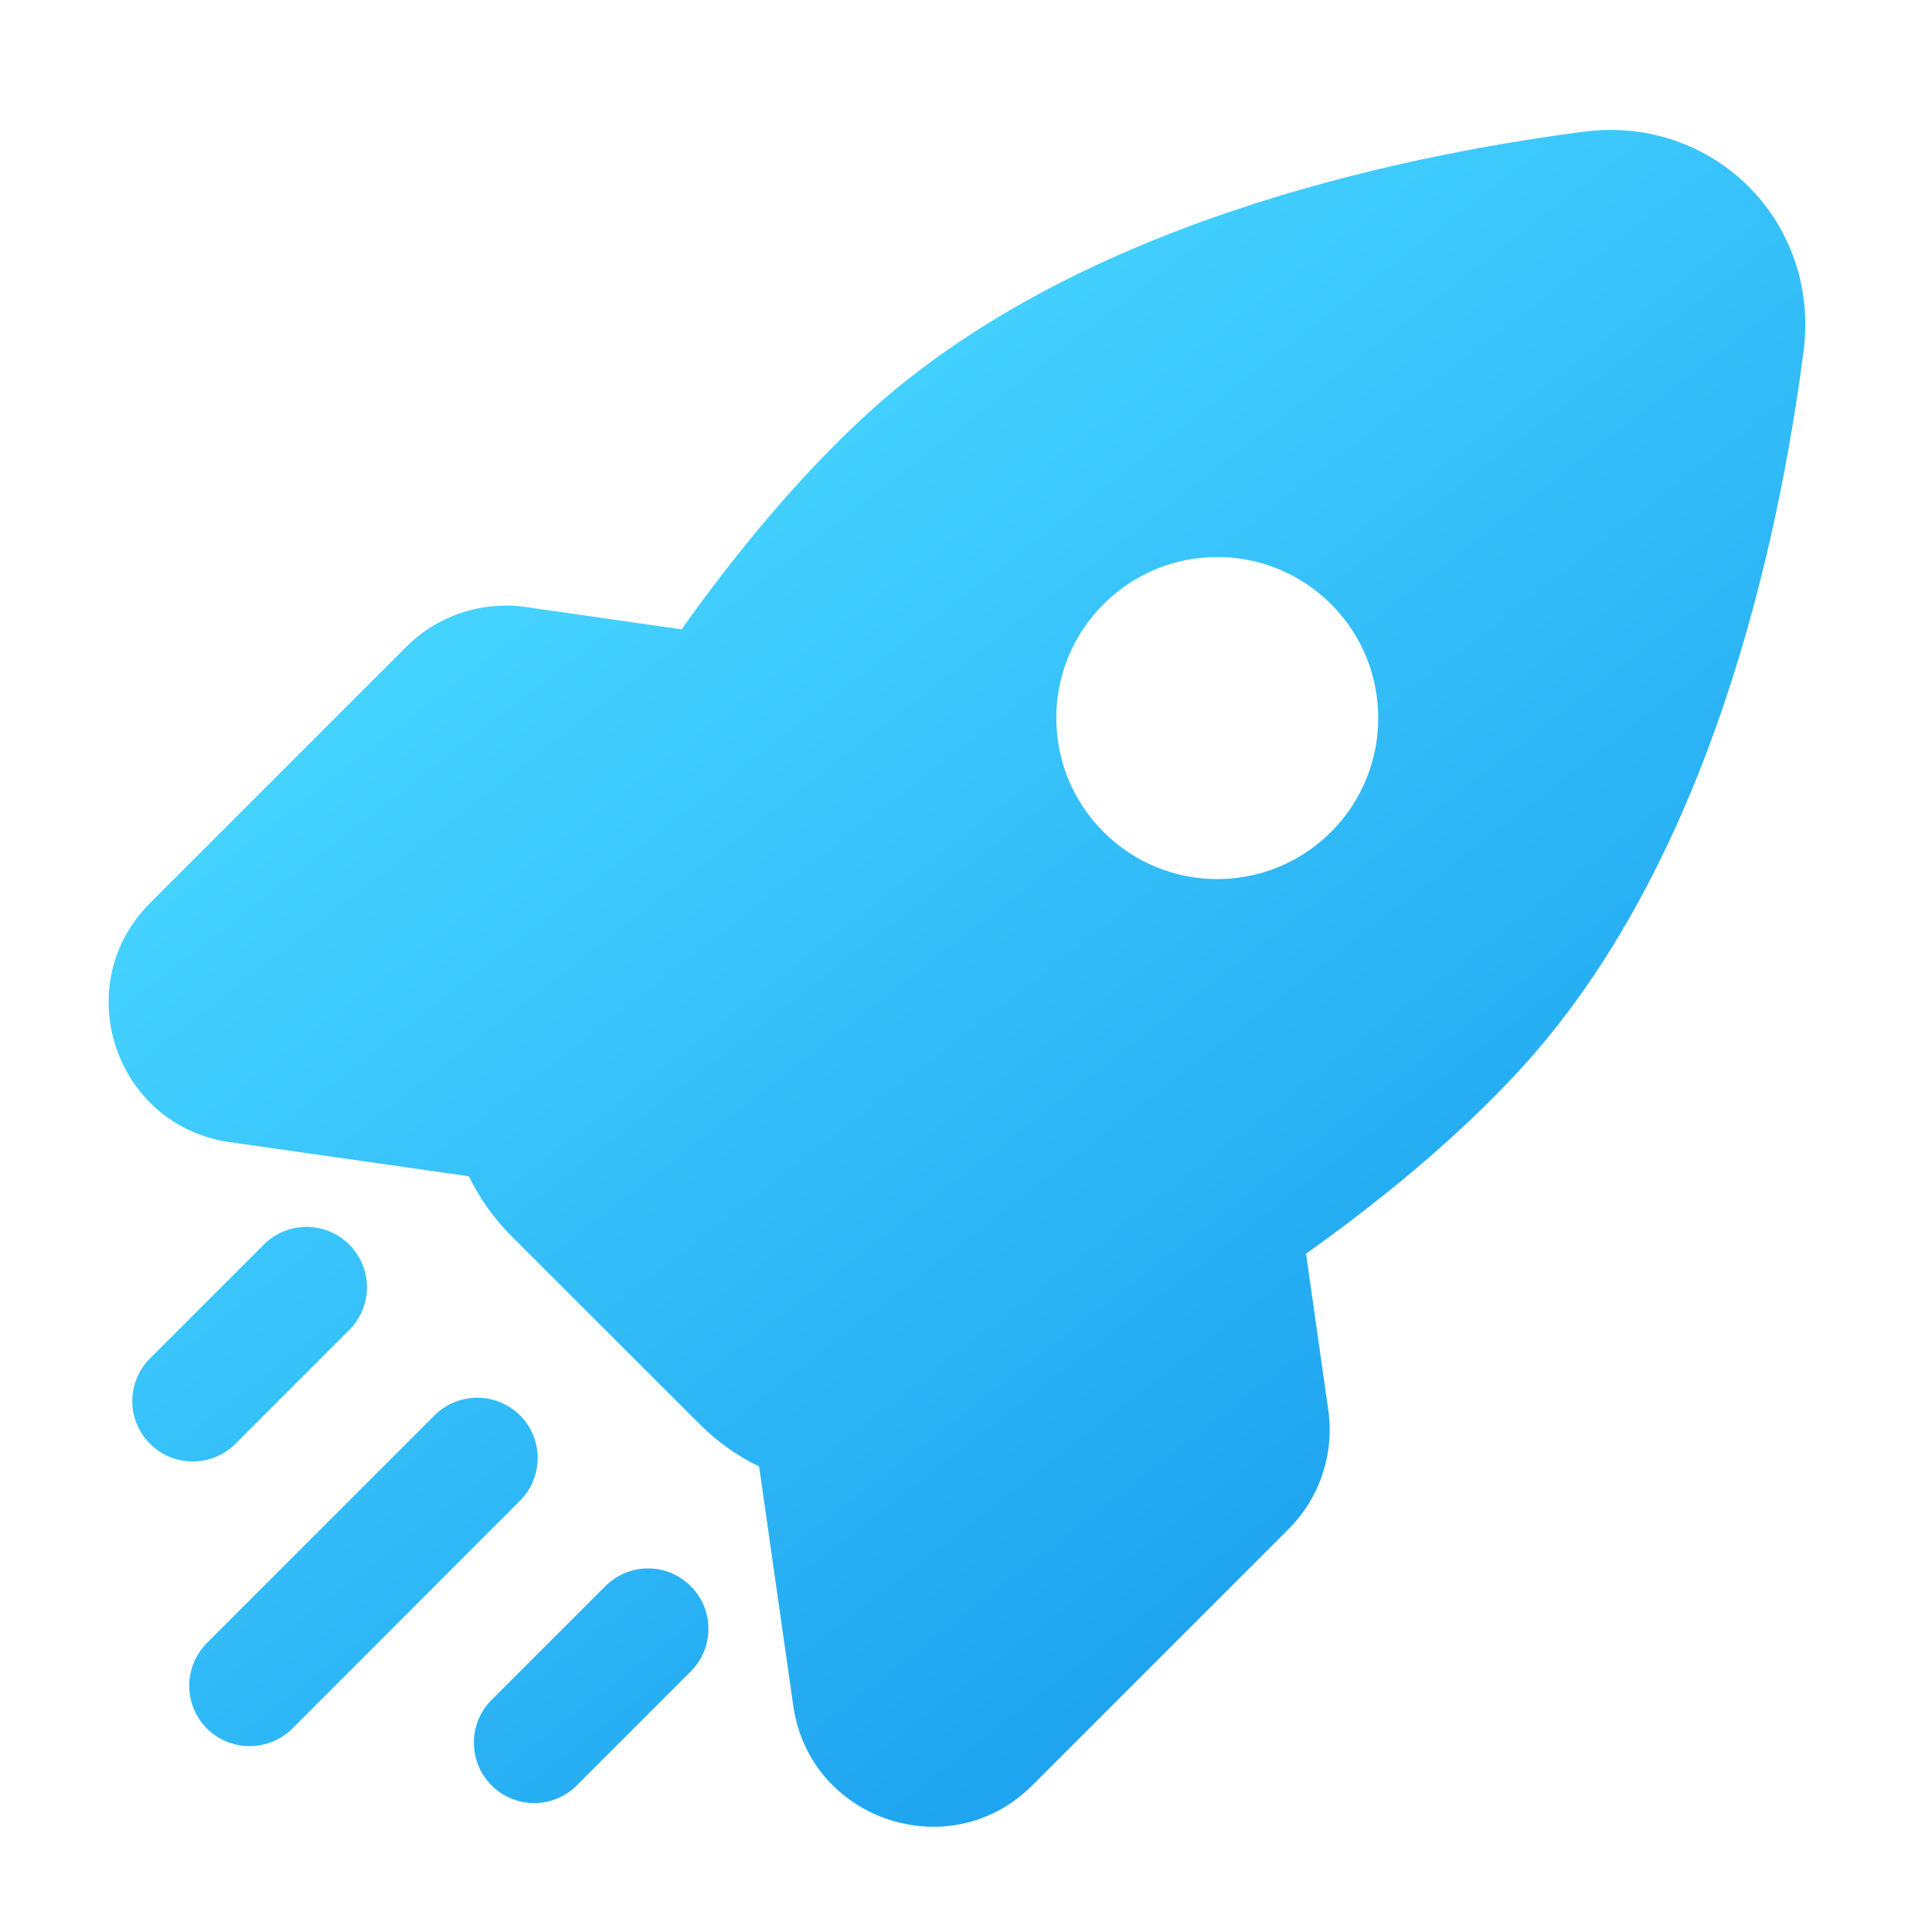 <svg width="12" height="12" viewBox="0 0 12 12" fill="none" xmlns="http://www.w3.org/2000/svg">
<path fill-rule="evenodd" clip-rule="evenodd" d="M9.836 0.818C10.643 0.713 11.308 1.378 11.202 2.185C11.048 3.364 10.624 5.368 9.427 6.659C9.046 7.07 8.585 7.45 8.112 7.787L8.25 8.756C8.289 9.028 8.198 9.303 8.003 9.498L6.412 11.089C5.902 11.599 5.029 11.308 4.927 10.594L4.715 9.109L4.715 9.109C4.58 9.043 4.454 8.955 4.345 8.845L3.175 7.676C3.066 7.566 2.977 7.441 2.912 7.305L2.912 7.306L1.427 7.094C0.713 6.992 0.422 6.119 0.932 5.609L2.523 4.018C2.717 3.823 2.993 3.732 3.265 3.77L4.233 3.909C4.571 3.435 4.95 2.975 5.361 2.594C6.653 1.396 8.656 0.973 9.836 0.818ZM2.169 7.73C2.316 7.877 2.316 8.114 2.169 8.261L1.462 8.968C1.316 9.114 1.078 9.114 0.932 8.968C0.785 8.821 0.785 8.584 0.932 8.437L1.639 7.73C1.785 7.584 2.023 7.584 2.169 7.73ZM3.23 8.791C3.376 8.937 3.376 9.175 3.23 9.321L1.816 10.736C1.669 10.882 1.432 10.882 1.285 10.736C1.139 10.589 1.139 10.352 1.285 10.205L2.699 8.791C2.846 8.645 3.083 8.645 3.23 8.791ZM4.29 9.852C4.437 9.998 4.437 10.236 4.29 10.382L3.583 11.089C3.437 11.236 3.199 11.236 3.053 11.089C2.907 10.943 2.907 10.705 3.053 10.559L3.76 9.852C3.907 9.705 4.144 9.705 4.29 9.852ZM6.854 5.167C6.463 4.776 6.463 4.143 6.854 3.753C7.244 3.362 7.877 3.362 8.268 3.753C8.658 4.143 8.658 4.776 8.268 5.167C7.877 5.558 7.244 5.558 6.854 5.167Z" fill="url(#paint0_linear_256_2574)"/>
<defs>
<linearGradient id="paint0_linear_256_2574" x1="3.171" y1="3.858" x2="7.885" y2="9.96" gradientUnits="userSpaceOnUse">
<stop stop-color="#44D2FF"/>
<stop offset="1" stop-color="#1EA4F0"/>
</linearGradient>
</defs>
</svg>
